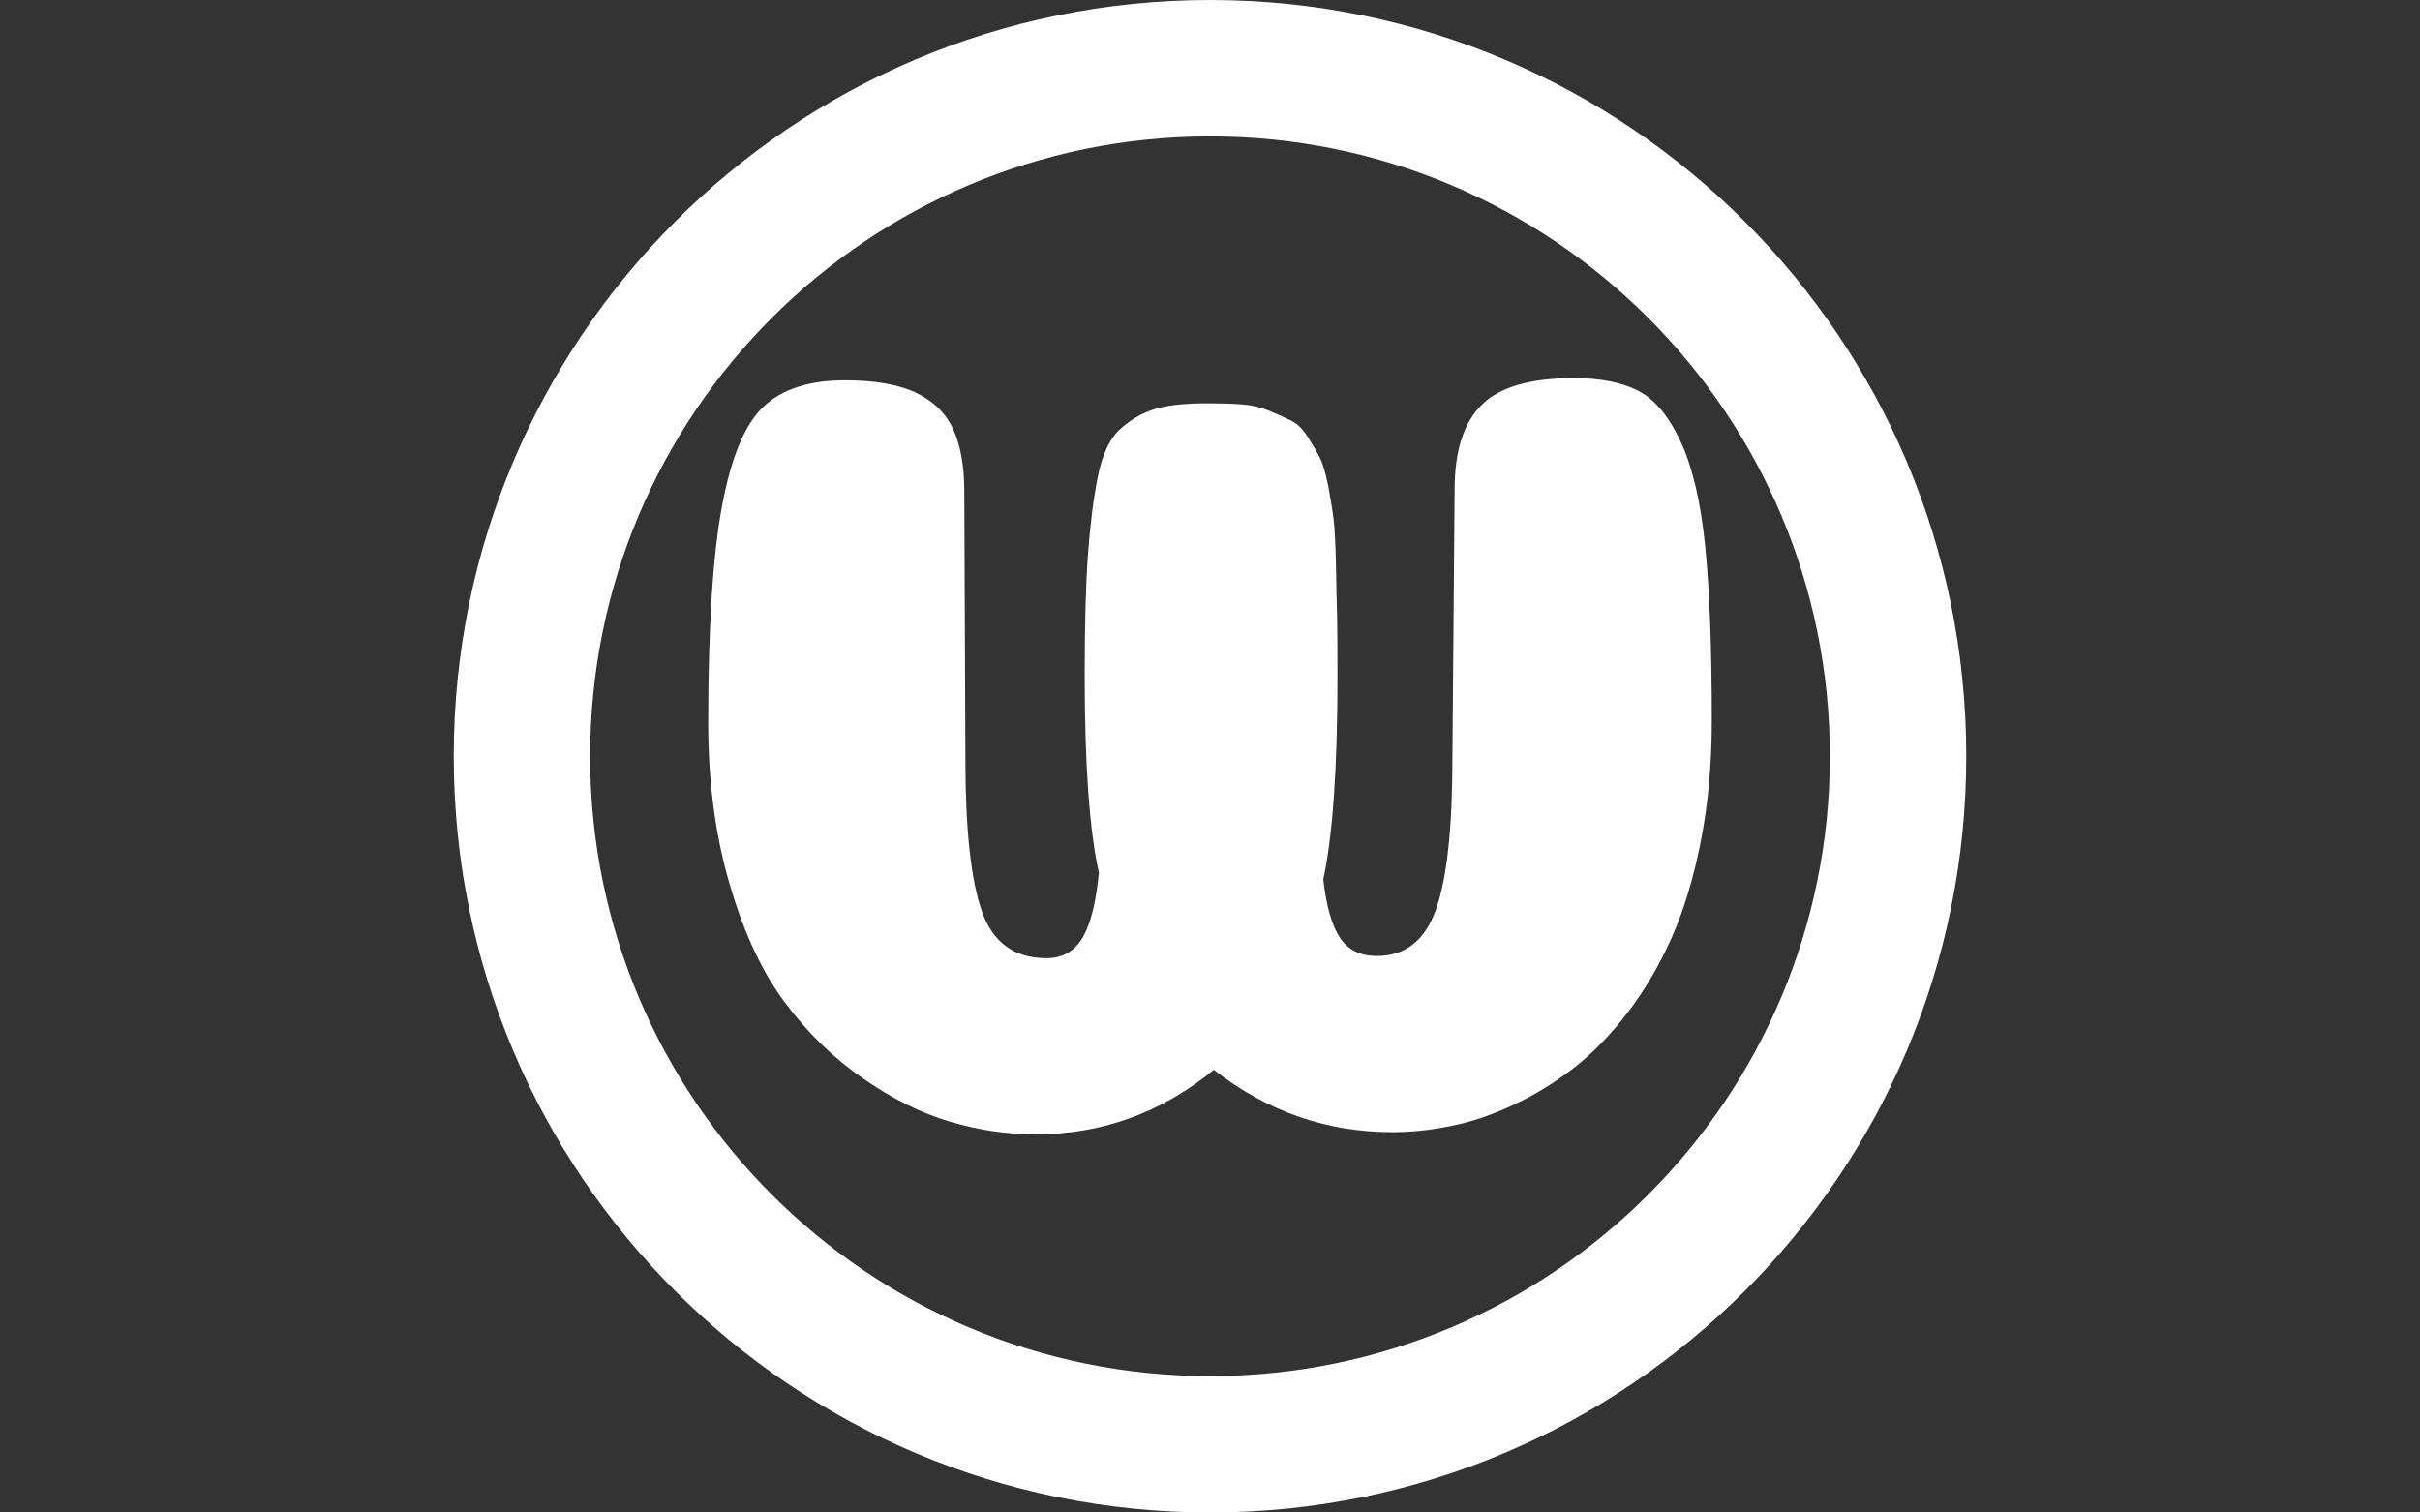 <svg xmlns="http://www.w3.org/2000/svg" version="1.1" xmlns:xlink="http://www.w3.org/1999/xlink" xmlns:svgjs="http://svgjs.dev/svgjs" width="1000" height="625" viewBox="0 0 1000 625"><rect x="0" y="0" width="1000" height="625" fill="#333333" stroke="none"/><g transform="matrix(1,0,0,1,0,0)"><svg viewBox="0 0 512 320" data-background-color="#111111" preserveAspectRatio="xMidYMid meet" height="625" width="1000" xmlns="http://www.w3.org/2000/svg" xmlns:xlink="http://www.w3.org/1999/xlink"><g id="tight-bounds" transform="matrix(1,0,0,1,0,0)"><svg viewBox="0 0 512 320" height="320" width="512"><g><svg></svg></g><g><svg viewBox="0 0 512 320" height="320" width="512"><g><path d="M96 160c0-88.366 71.634-160 160-160 88.366 0 160 71.634 160 160 0 88.366-71.634 160-160 160-88.366 0-160-71.634-160-160zM256 291.142c72.428 0 131.142-58.714 131.142-131.142 0-72.428-58.714-131.142-131.142-131.142-72.428 0-131.142 58.714-131.142 131.142 0 72.428 58.714 131.142 131.142 131.142z" fill="#ffffff" fill-rule="nonzero" stroke="none" stroke-width="1" stroke-linecap="butt" stroke-linejoin="miter" stroke-miterlimit="10" stroke-dasharray="" stroke-dashoffset="0" font-family="none" font-weight="none" font-size="none" text-anchor="none" style="mix-blend-mode: normal" data-fill-palette-color="tertiary"></path></g><g transform="matrix(1,0,0,1,149.835,80)"><svg viewBox="0 0 212.33 160" height="160" width="212.33"><g><svg viewBox="0 0 212.33 160" height="160" width="212.33"><g><svg viewBox="0 0 212.33 160" height="160" width="212.33"><g><svg viewBox="0 0 212.33 160" height="160" width="212.33"><g id="textblocktransform"><svg viewBox="0 0 212.33 160" height="160" width="212.33" id="textblock"><g><svg viewBox="0 0 212.33 160" height="160" width="212.33"><g transform="matrix(1,0,0,1,0,0)"><svg width="212.33" viewBox="2.6 -34.25 45.85 34.55" height="160" data-palette-color="#ffffff"><path d="M33.15-7.85L33.15-7.85Q35.1-7.85 35.85-9.98 36.6-12.1 36.6-16.9L36.6-16.9 36.7-29.15Q36.7-31.8 37.93-33.02 39.15-34.25 42.15-34.25L42.15-34.25Q44-34.25 45.13-33.65 46.25-33.05 47.05-31.3 47.85-29.55 48.15-26.55 48.45-23.55 48.45-18.6L48.45-18.6Q48.45-15.65 47.95-13.1 47.45-10.55 46.6-8.65 45.75-6.75 44.58-5.23 43.4-3.7 42.1-2.7 40.8-1.7 39.35-1.03 37.9-0.35 36.52-0.08 35.15 0.2 33.85 0.2L33.85 0.2Q29.35 0.2 25.7-2.65L25.7-2.65Q22.1 0.3 17.55 0.3L17.55 0.3Q15.6 0.3 13.65-0.28 11.7-0.85 9.68-2.25 7.65-3.65 6.1-5.73 4.55-7.8 3.58-11.13 2.6-14.45 2.6-18.5L2.6-18.5Q2.6-25.05 3.23-28.4 3.85-31.75 5.13-32.95 6.4-34.15 8.85-34.15L8.85-34.15Q10.9-34.15 12.1-33.58 13.3-33 13.8-31.9 14.3-30.8 14.3-29.05L14.3-29.05 14.35-16.85Q14.35-12.05 15.1-9.9 15.85-7.75 18.05-7.75L18.05-7.75Q19.15-7.75 19.7-8.68 20.25-9.6 20.45-11.65L20.45-11.65Q19.8-14.55 19.8-20.7L19.8-20.7Q19.8-24.15 19.95-26.2 20.1-28.25 20.4-29.75 20.7-31.25 21.4-31.9 22.1-32.55 22.98-32.83 23.85-33.1 25.4-33.1L25.4-33.1Q26.3-33.1 26.98-33.05 27.65-33 28.25-32.75 28.85-32.5 29.25-32.3 29.65-32.1 30-31.55 30.35-31 30.55-30.6 30.75-30.2 30.93-29.3 31.1-28.4 31.18-27.73 31.25-27.05 31.28-25.73 31.3-24.4 31.33-23.43 31.35-22.45 31.35-20.65L31.35-20.65Q31.35-14.35 30.7-11.35L30.7-11.35Q30.9-9.55 31.45-8.7 32-7.85 33.15-7.85Z" opacity="1" transform="matrix(1,0,0,1,0,0)" fill="#ffffff" class="wordmark-text-0" data-fill-palette-color="primary" id="text-0"></path></svg></g></svg></g></svg></g></svg></g><g></g></svg></g></svg></g></svg></g></svg></g><defs></defs></svg><rect width="512" height="320" fill="none" stroke="none" visibility="hidden"></rect></g></svg></g></svg>
